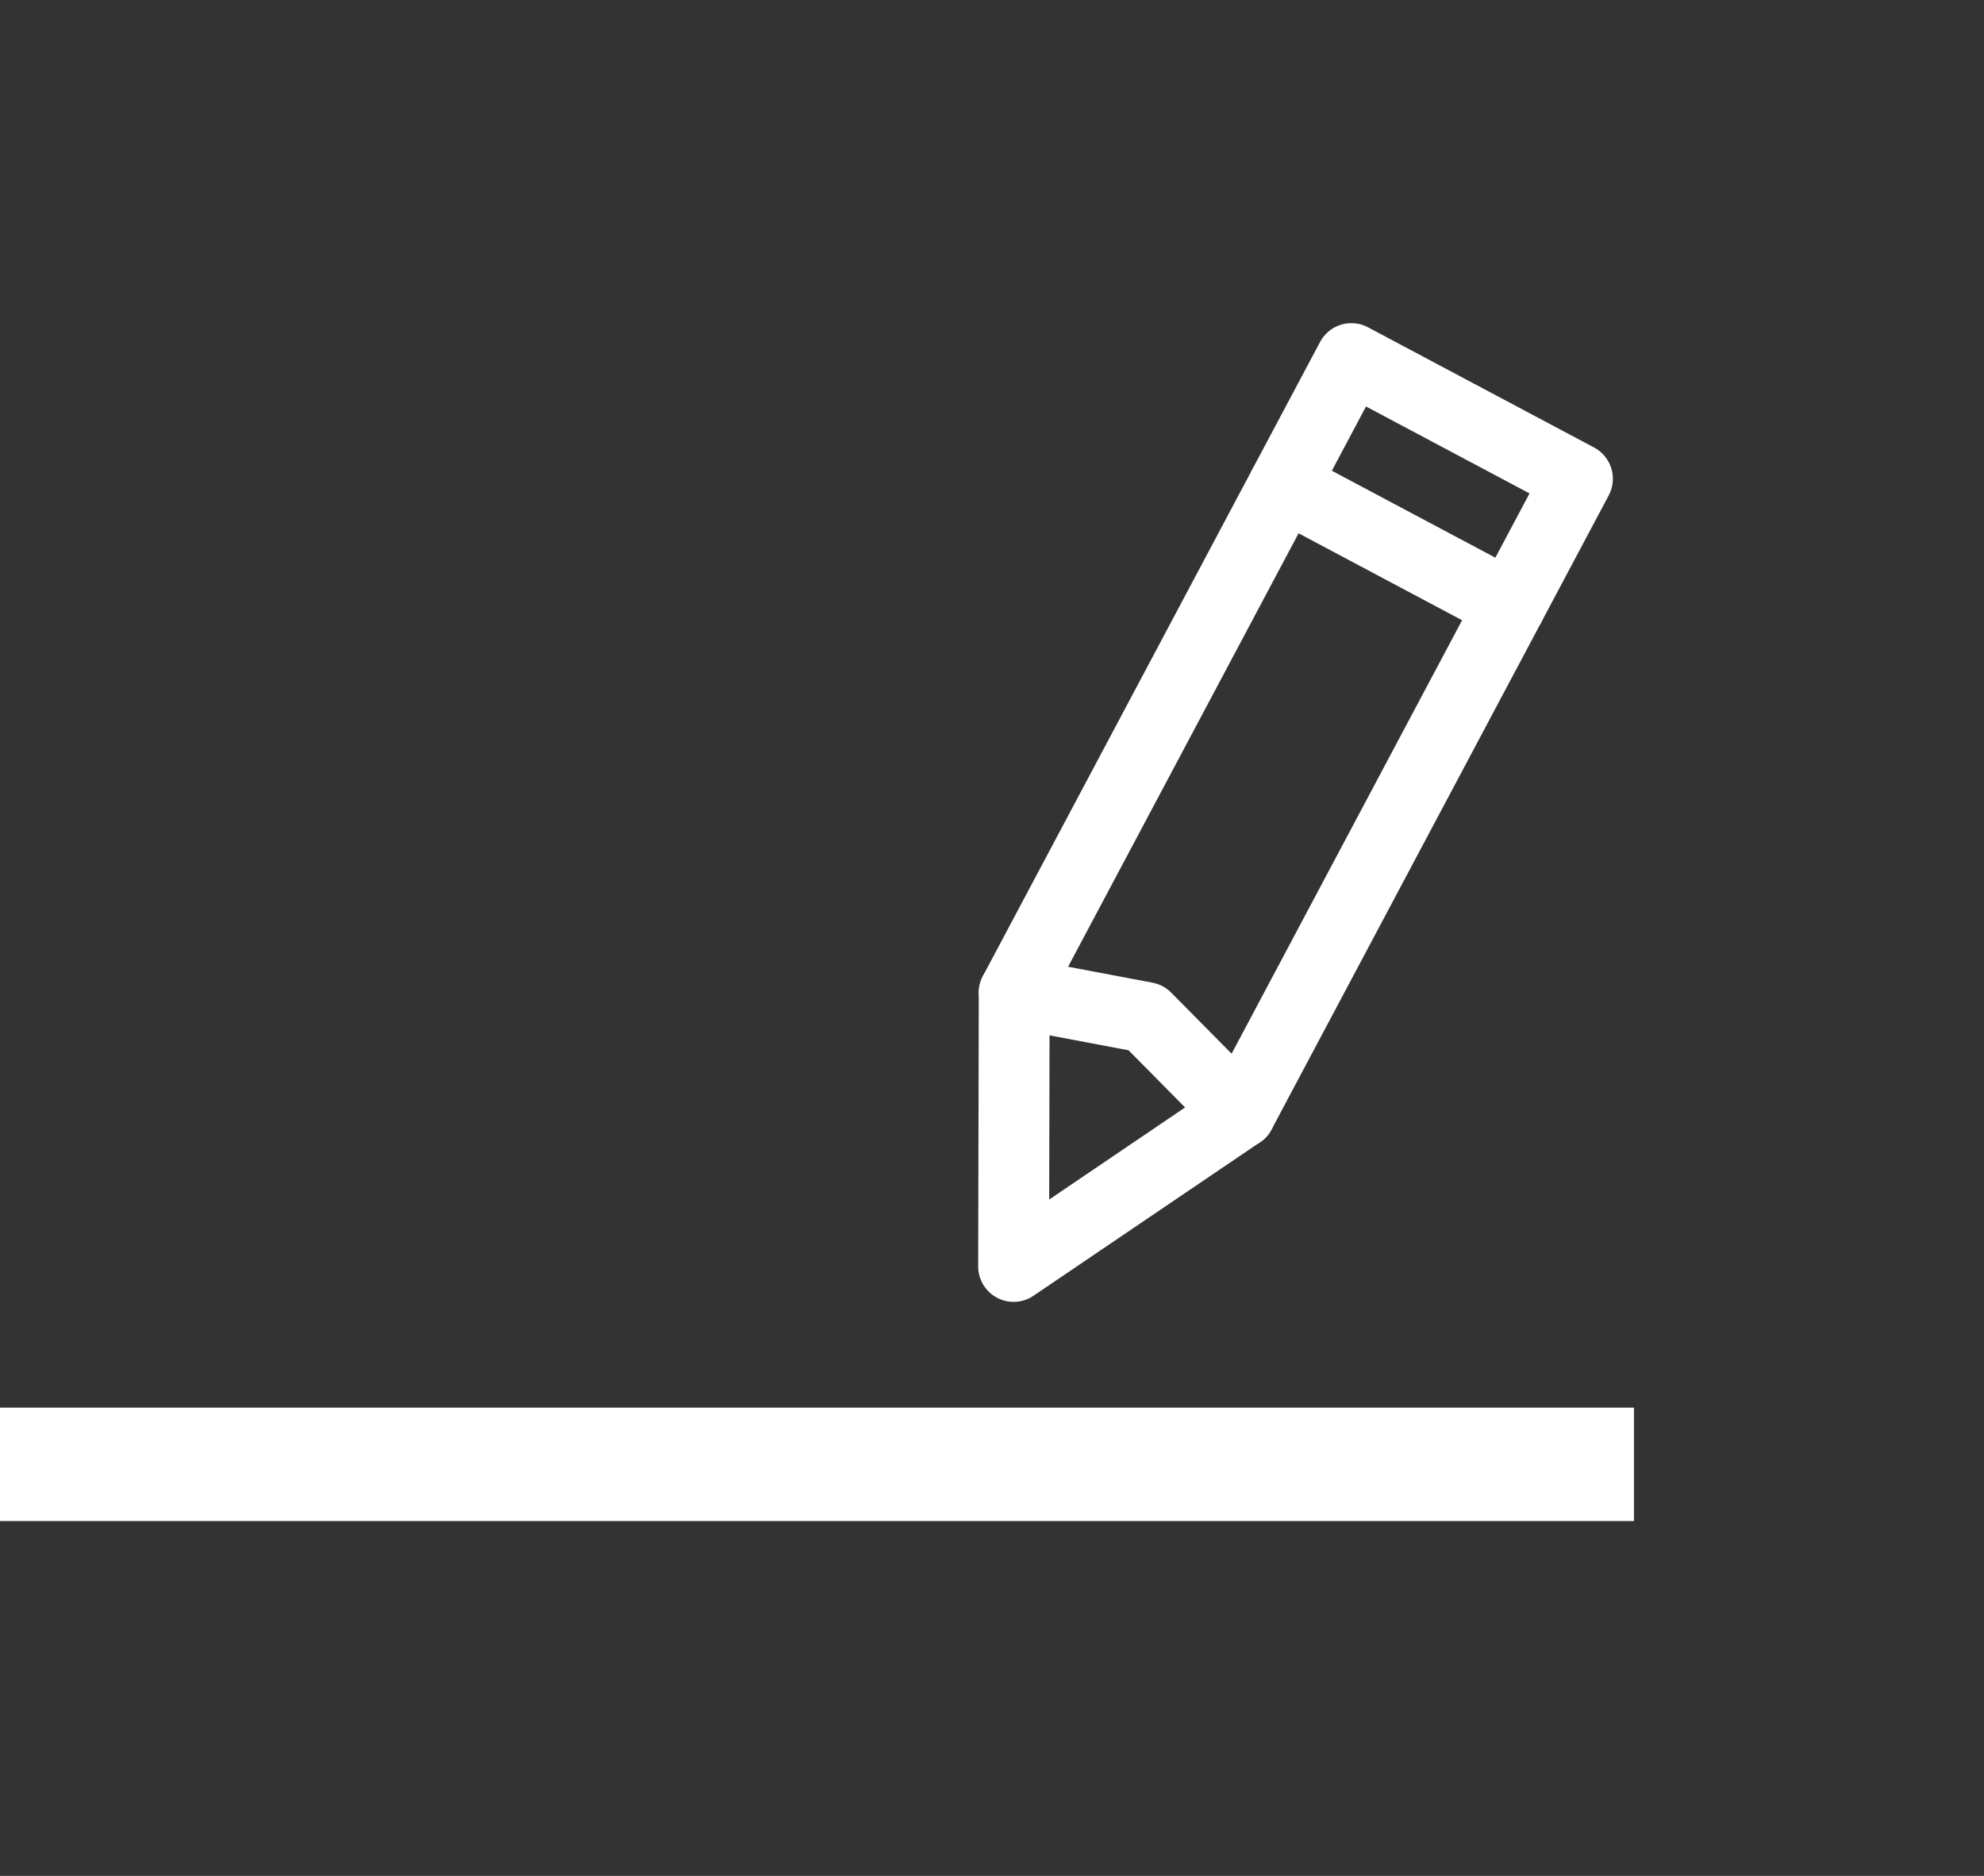 <?xml version="1.0" encoding="utf-8"?>
<!-- Generator: Adobe Illustrator 18.1.1, SVG Export Plug-In . SVG Version: 6.00 Build 0)  -->
<svg version="1.1" id="Layer_4" xmlns="http://www.w3.org/2000/svg" xmlns:xlink="http://www.w3.org/1999/xlink" x="0px" y="0px"
	 width="140px" height="132.378px" viewBox="0 0 140 132.378" enable-background="new 0 0 140 132.378"
	 xml:space="preserve">
<rect x="0" y="0" width="140" height="132.378" fill="#333333" stroke="none"/>
<rect x="0" y="99.333" fill="#FFFFFF" width="115.3" height="8"/>
<g>
	
		<polygon fill="none" stroke="#FFFFFF" stroke-width="5" stroke-linecap="round" stroke-linejoin="round" stroke-miterlimit="10" points="
		95.358,25.304 111.311,33.786 87.52,78.53 71.525,89.369 71.567,70.047 	"/>
	
		<polyline fill="none" stroke="#FFFFFF" stroke-width="5" stroke-linecap="round" stroke-linejoin="round" stroke-miterlimit="10" points="
		71.567,70.047 80.865,71.803 87.52,78.53 	"/>
	
		<line fill="none" stroke="#FFFFFF" stroke-width="5" stroke-linecap="round" stroke-linejoin="round" stroke-miterlimit="10" x1="106.553" y1="42.735" x2="90.6" y2="34.252"/>
</g>
</svg>
